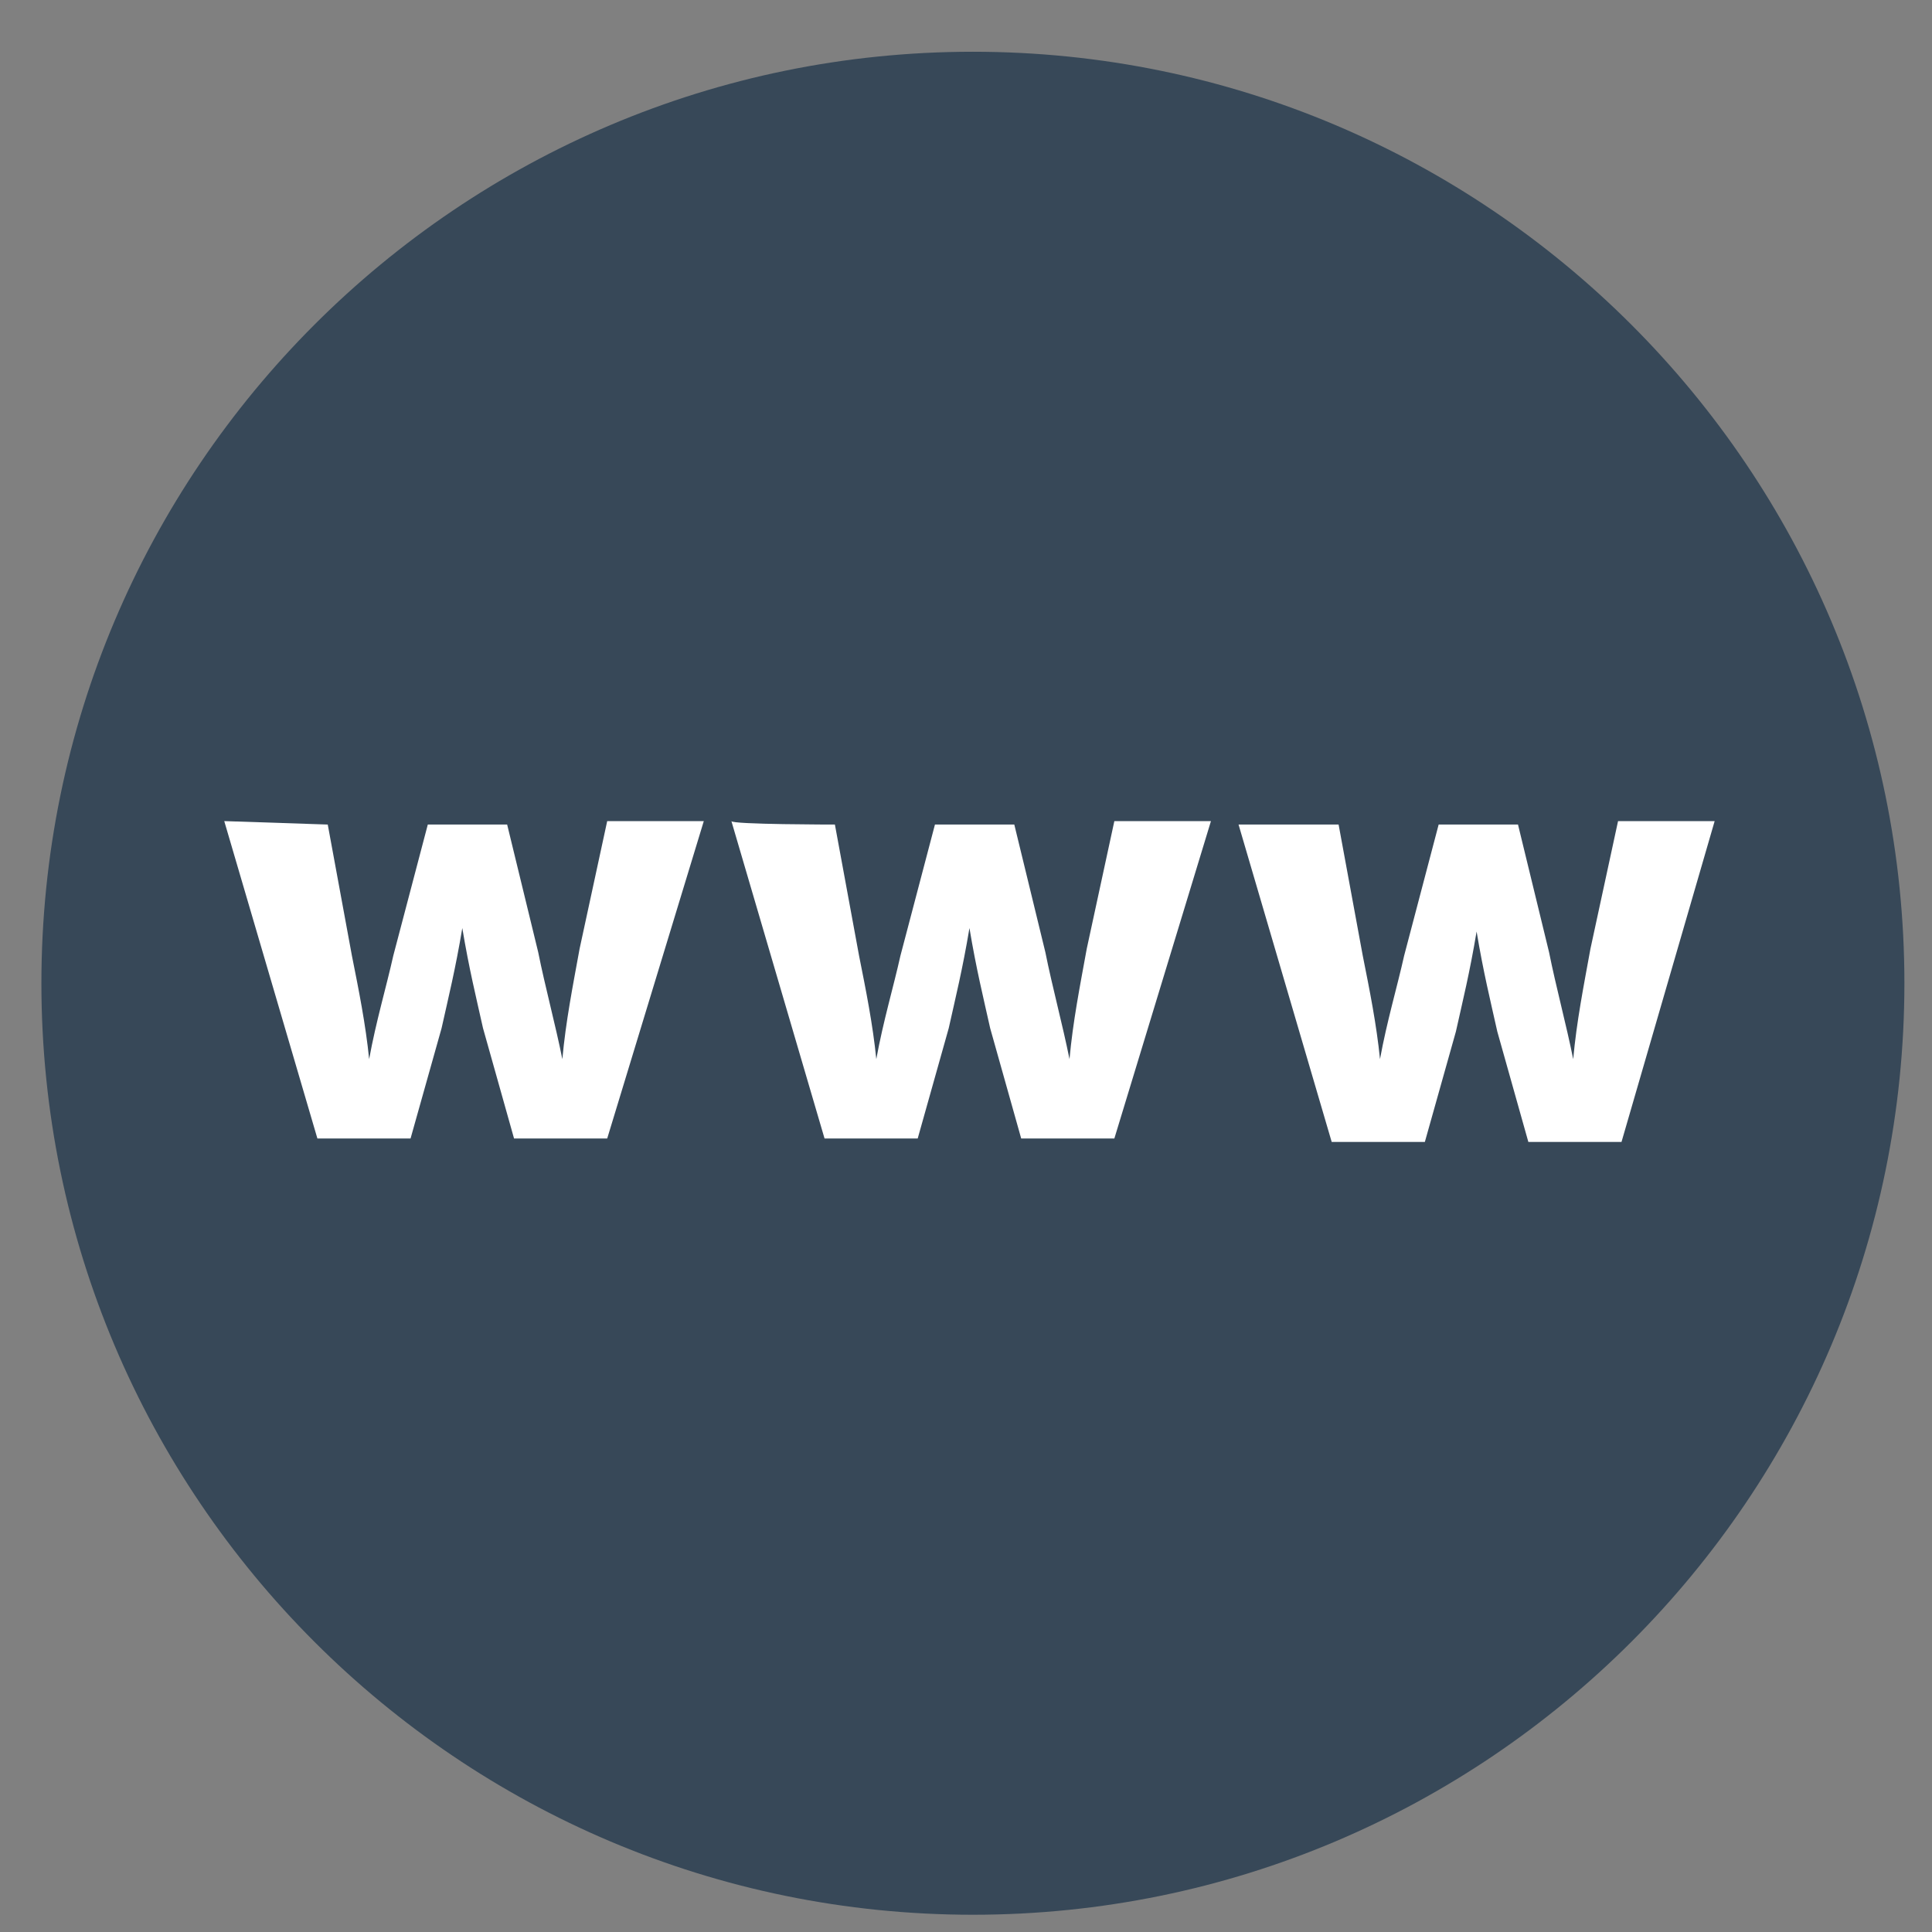 <?xml version="1.0" encoding="utf-8"?>
<!-- Generator: Adobe Illustrator 21.1.0, SVG Export Plug-In . SVG Version: 6.00 Build 0)  -->
<svg version="1.1" id="Ebene_1" xmlns="http://www.w3.org/2000/svg" xmlns:xlink="http://www.w3.org/1999/xlink" x="0px" y="0px"
	 viewBox="0 0 56 56" style="enable-background:new 0 0 56 56;" xml:space="preserve">
<rect x="0" y="0" width="56" height="56" fill="#808080" stroke="none"/>
<style type="text/css">
	.st0{fill:#374858;}
	.st1{fill:#FFFFFF;}
</style>
<g id="Style_2_copy_3">
	<g>
		<g>
			<path class="st0" d="M28.2,1.5c-14.9,0-27,12.1-27,27c0,14.9,12.1,27,27,27s27-12.1,27-27C55.2,13.6,43.1,1.5,28.2,1.5z"/>
		</g>
	</g>
	<g>
		<path class="st1" d="M9.5,23.9l0.7,3.8c0.2,1,0.4,2,0.5,3h0c0.2-1.1,0.5-2.1,0.7-3l1-3.8h2.3l0.9,3.7c0.2,1,0.5,2.1,0.7,3.1h0
			c0.1-1.1,0.3-2.1,0.5-3.2l0.8-3.7h2.8l-2.8,9.2h-2.7l-0.9-3.2c-0.2-0.9-0.4-1.7-0.6-2.9h0c-0.2,1.2-0.4,2-0.6,2.9l-0.9,3.2H9.2
			l-2.7-9.2L9.5,23.9L9.5,23.9z"/>
		<path class="st1" d="M24.2,23.9l0.7,3.8c0.2,1,0.4,2,0.5,3h0c0.2-1.1,0.5-2.1,0.7-3l1-3.8h2.3l0.9,3.7c0.2,1,0.5,2.1,0.7,3.1h0
			c0.1-1.1,0.3-2.1,0.5-3.2l0.8-3.7h2.8l-2.8,9.2h-2.7l-0.9-3.2c-0.2-0.9-0.4-1.7-0.6-2.9h0c-0.2,1.2-0.4,2-0.6,2.9l-0.9,3.2h-2.7
			l-2.7-9.2C21.2,23.9,24.2,23.9,24.2,23.9z"/>
		<path class="st1" d="M38.8,23.9l0.7,3.8c0.2,1,0.4,2,0.5,3h0c0.2-1.1,0.5-2.1,0.7-3l1-3.8h2.3l0.9,3.7c0.2,1,0.5,2.1,0.7,3.1h0
			c0.1-1.1,0.3-2.1,0.5-3.2l0.8-3.7h2.8L47,33.1h-2.7l-0.9-3.2c-0.2-0.9-0.4-1.7-0.6-2.9h0c-0.2,1.2-0.4,2-0.6,2.9l-0.9,3.2h-2.7
			l-2.7-9.2C35.9,23.9,38.8,23.9,38.8,23.9z"/>
	</g>
</g>
</svg>
